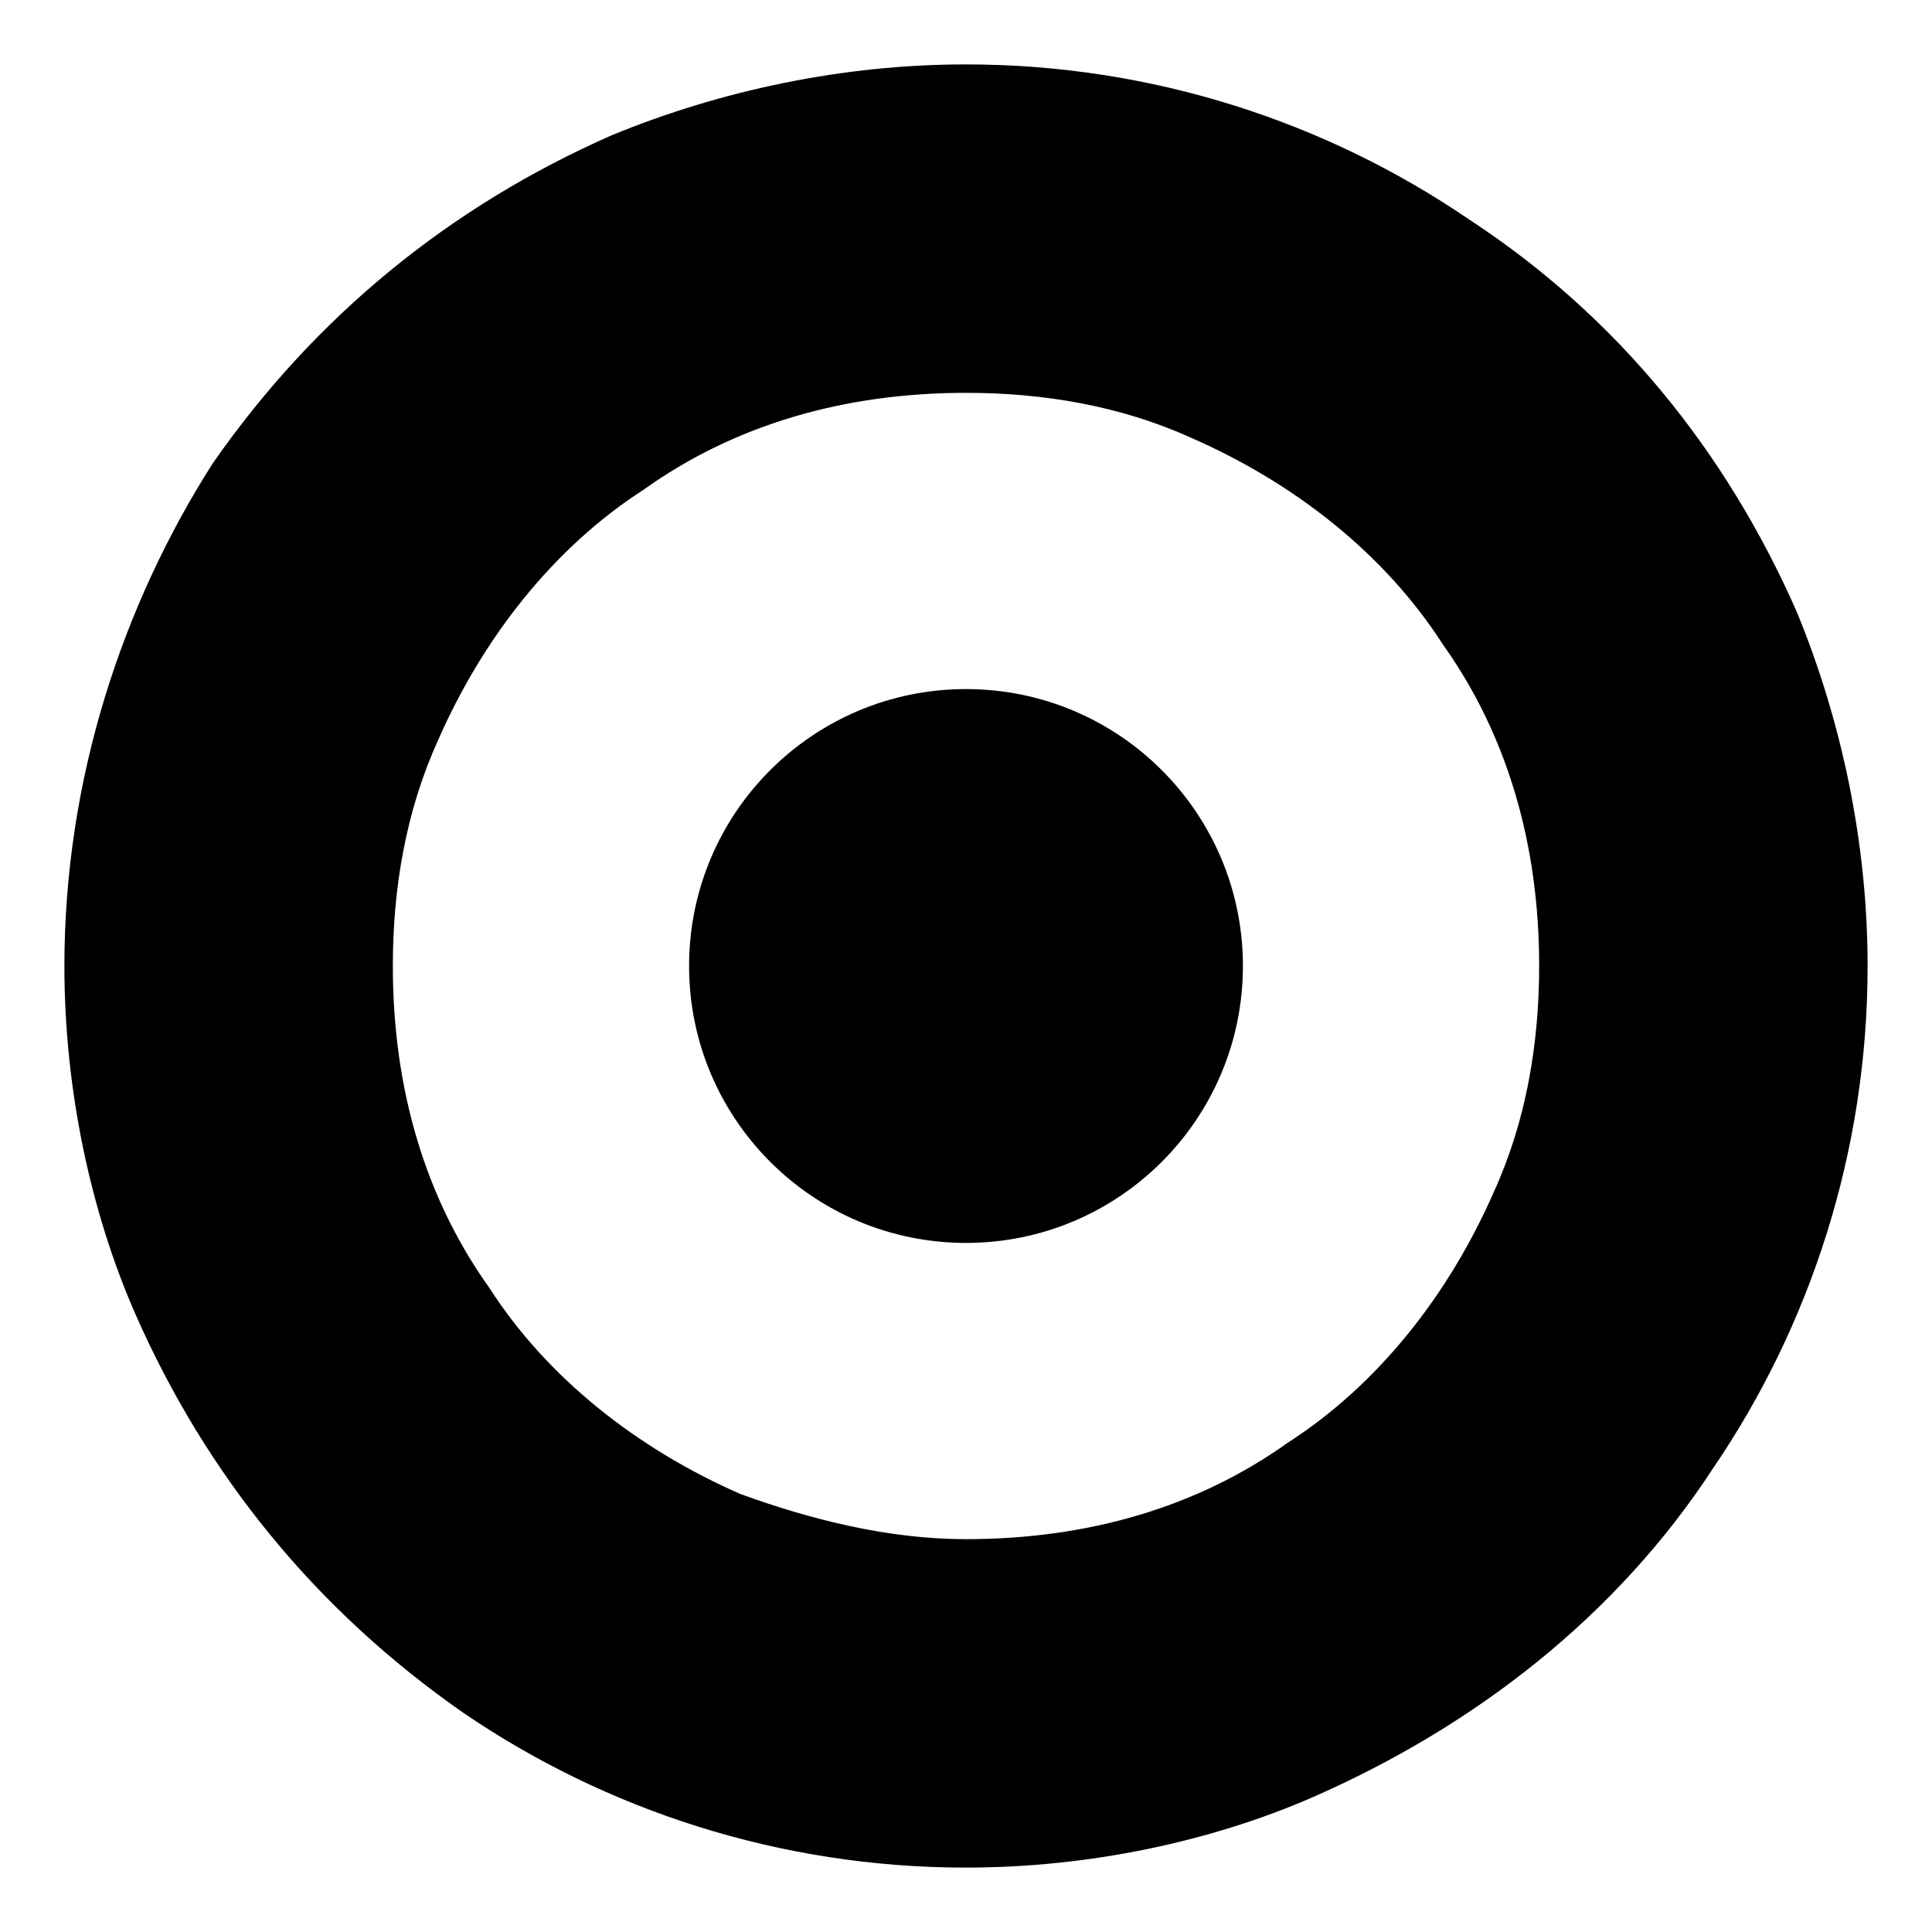 <svg xmlns="http://www.w3.org/2000/svg" version="1.1" x="0" y="0" width="30" height="30" viewBox="-7.5 -7.5 30 30" enable-background="new -7.5 -7.5 30 30" xml:space="preserve"><path d="M20.4 2c-1.1-2.5-2.8-4.6-5.1-6.1C13.1-5.6 10.4-6.5 7.5-6.5 5.6-6.5 3.7-6.1 2-5.4c-2.5 1.1-4.6 2.8-6.2 5.1C-5.6 1.9-6.5 4.6-6.5 7.5c0 1.9 0.4 3.8 1.1 5.4 1.1 2.5 2.8 4.6 5.1 6.2 2.2 1.5 4.9 2.4 7.8 2.4 1.9 0 3.8-0.4 5.4-1.1 2.5-1.1 4.7-2.8 6.2-5.1 1.5-2.2 2.4-4.9 2.4-7.8C21.5 5.6 21.1 3.7 20.4 2zM15.7 11c-0.7 1.6-1.8 3-3.2 3.9-1.4 1-3.1 1.5-5 1.5-1.2 0-2.4-0.3-3.5-0.7-1.6-0.7-3-1.8-3.9-3.2-1-1.4-1.5-3.1-1.5-5 0-1.2 0.2-2.4 0.7-3.5 0.7-1.6 1.8-3 3.2-3.9 1.4-1 3.1-1.5 5-1.5 1.2 0 2.4 0.2 3.5 0.7 1.6 0.7 3 1.8 3.9 3.2 1 1.4 1.5 3.1 1.5 5C16.4 8.7 16.2 9.9 15.7 11z"/><circle cx="7.5" cy="7.5" r="4.3"/></svg>
